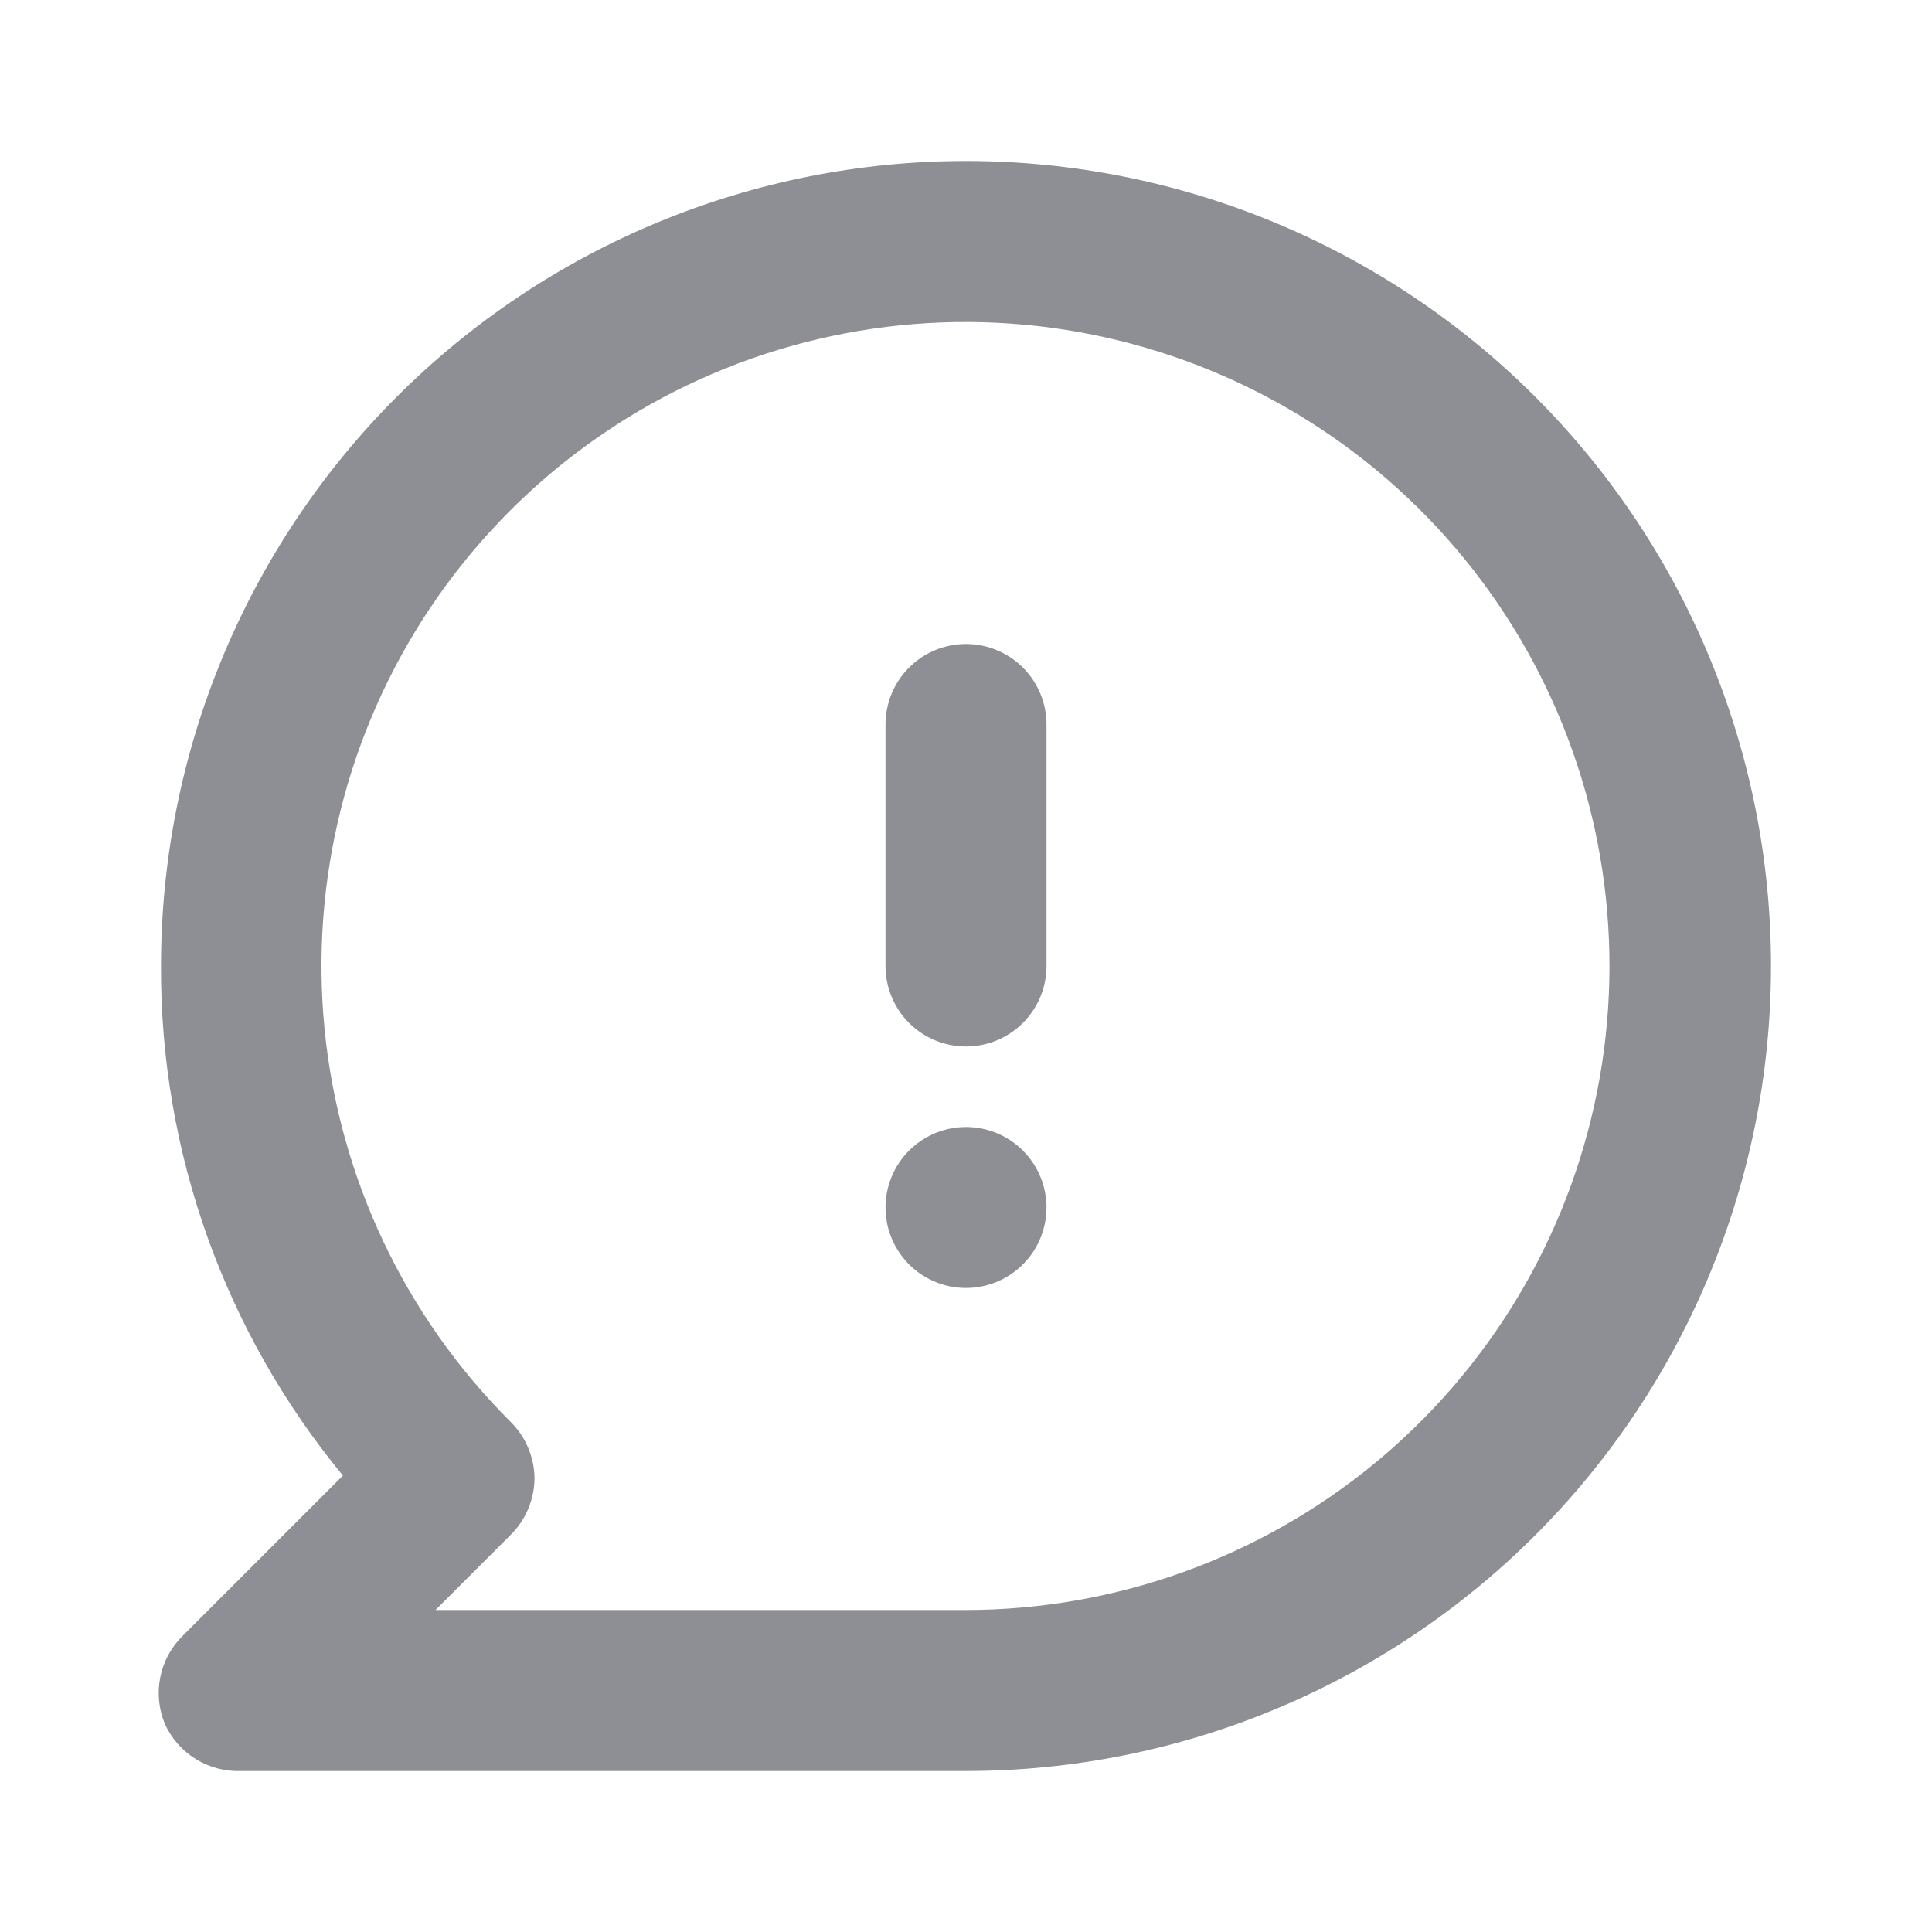 <svg width="48" height="48" viewBox="0 0 48 48" fill="none" xmlns="http://www.w3.org/2000/svg">
<path d="M24 28C23.604 28 23.218 28.117 22.889 28.337C22.56 28.557 22.303 28.869 22.152 29.235C22.001 29.6 21.961 30.002 22.038 30.39C22.115 30.778 22.306 31.134 22.585 31.414C22.865 31.694 23.222 31.884 23.61 31.962C23.997 32.039 24.4 31.999 24.765 31.848C25.131 31.696 25.443 31.44 25.663 31.111C25.882 30.782 26 30.396 26 30C26 29.47 25.789 28.961 25.414 28.586C25.039 28.211 24.53 28 24 28ZM24 4C21.373 4 18.773 4.517 16.346 5.522C13.92 6.527 11.715 8.001 9.858 9.858C6.107 13.609 4 18.696 4 24C3.982 28.618 5.581 33.097 8.52 36.66L4.52 40.66C4.242 40.941 4.054 41.298 3.979 41.686C3.905 42.074 3.947 42.476 4.1 42.84C4.266 43.2 4.535 43.502 4.873 43.709C5.212 43.915 5.604 44.017 6 44H24C29.304 44 34.391 41.893 38.142 38.142C41.893 34.391 44 29.304 44 24C44 18.696 41.893 13.609 38.142 9.858C34.391 6.107 29.304 4 24 4V4ZM24 40H10.82L12.68 38.14C12.869 37.955 13.019 37.734 13.122 37.49C13.225 37.246 13.279 36.985 13.28 36.72C13.272 36.193 13.057 35.689 12.68 35.32C10.061 32.704 8.43 29.261 8.065 25.578C7.7 21.894 8.624 18.198 10.678 15.119C12.733 12.04 15.791 9.769 19.333 8.692C22.874 7.615 26.68 7.8 30.1 9.214C33.521 10.628 36.345 13.184 38.093 16.448C39.84 19.711 40.401 23.479 39.682 27.11C38.962 30.741 37.006 34.01 34.147 36.361C31.287 38.711 27.701 39.997 24 40V40ZM24 16C23.469 16 22.961 16.211 22.585 16.586C22.21 16.961 22 17.47 22 18V24C22 24.53 22.21 25.039 22.585 25.414C22.961 25.789 23.469 26 24 26C24.53 26 25.039 25.789 25.414 25.414C25.789 25.039 26 24.53 26 24V18C26 17.47 25.789 16.961 25.414 16.586C25.039 16.211 24.53 16 24 16Z" fill="#8E8F95"/>
</svg>
